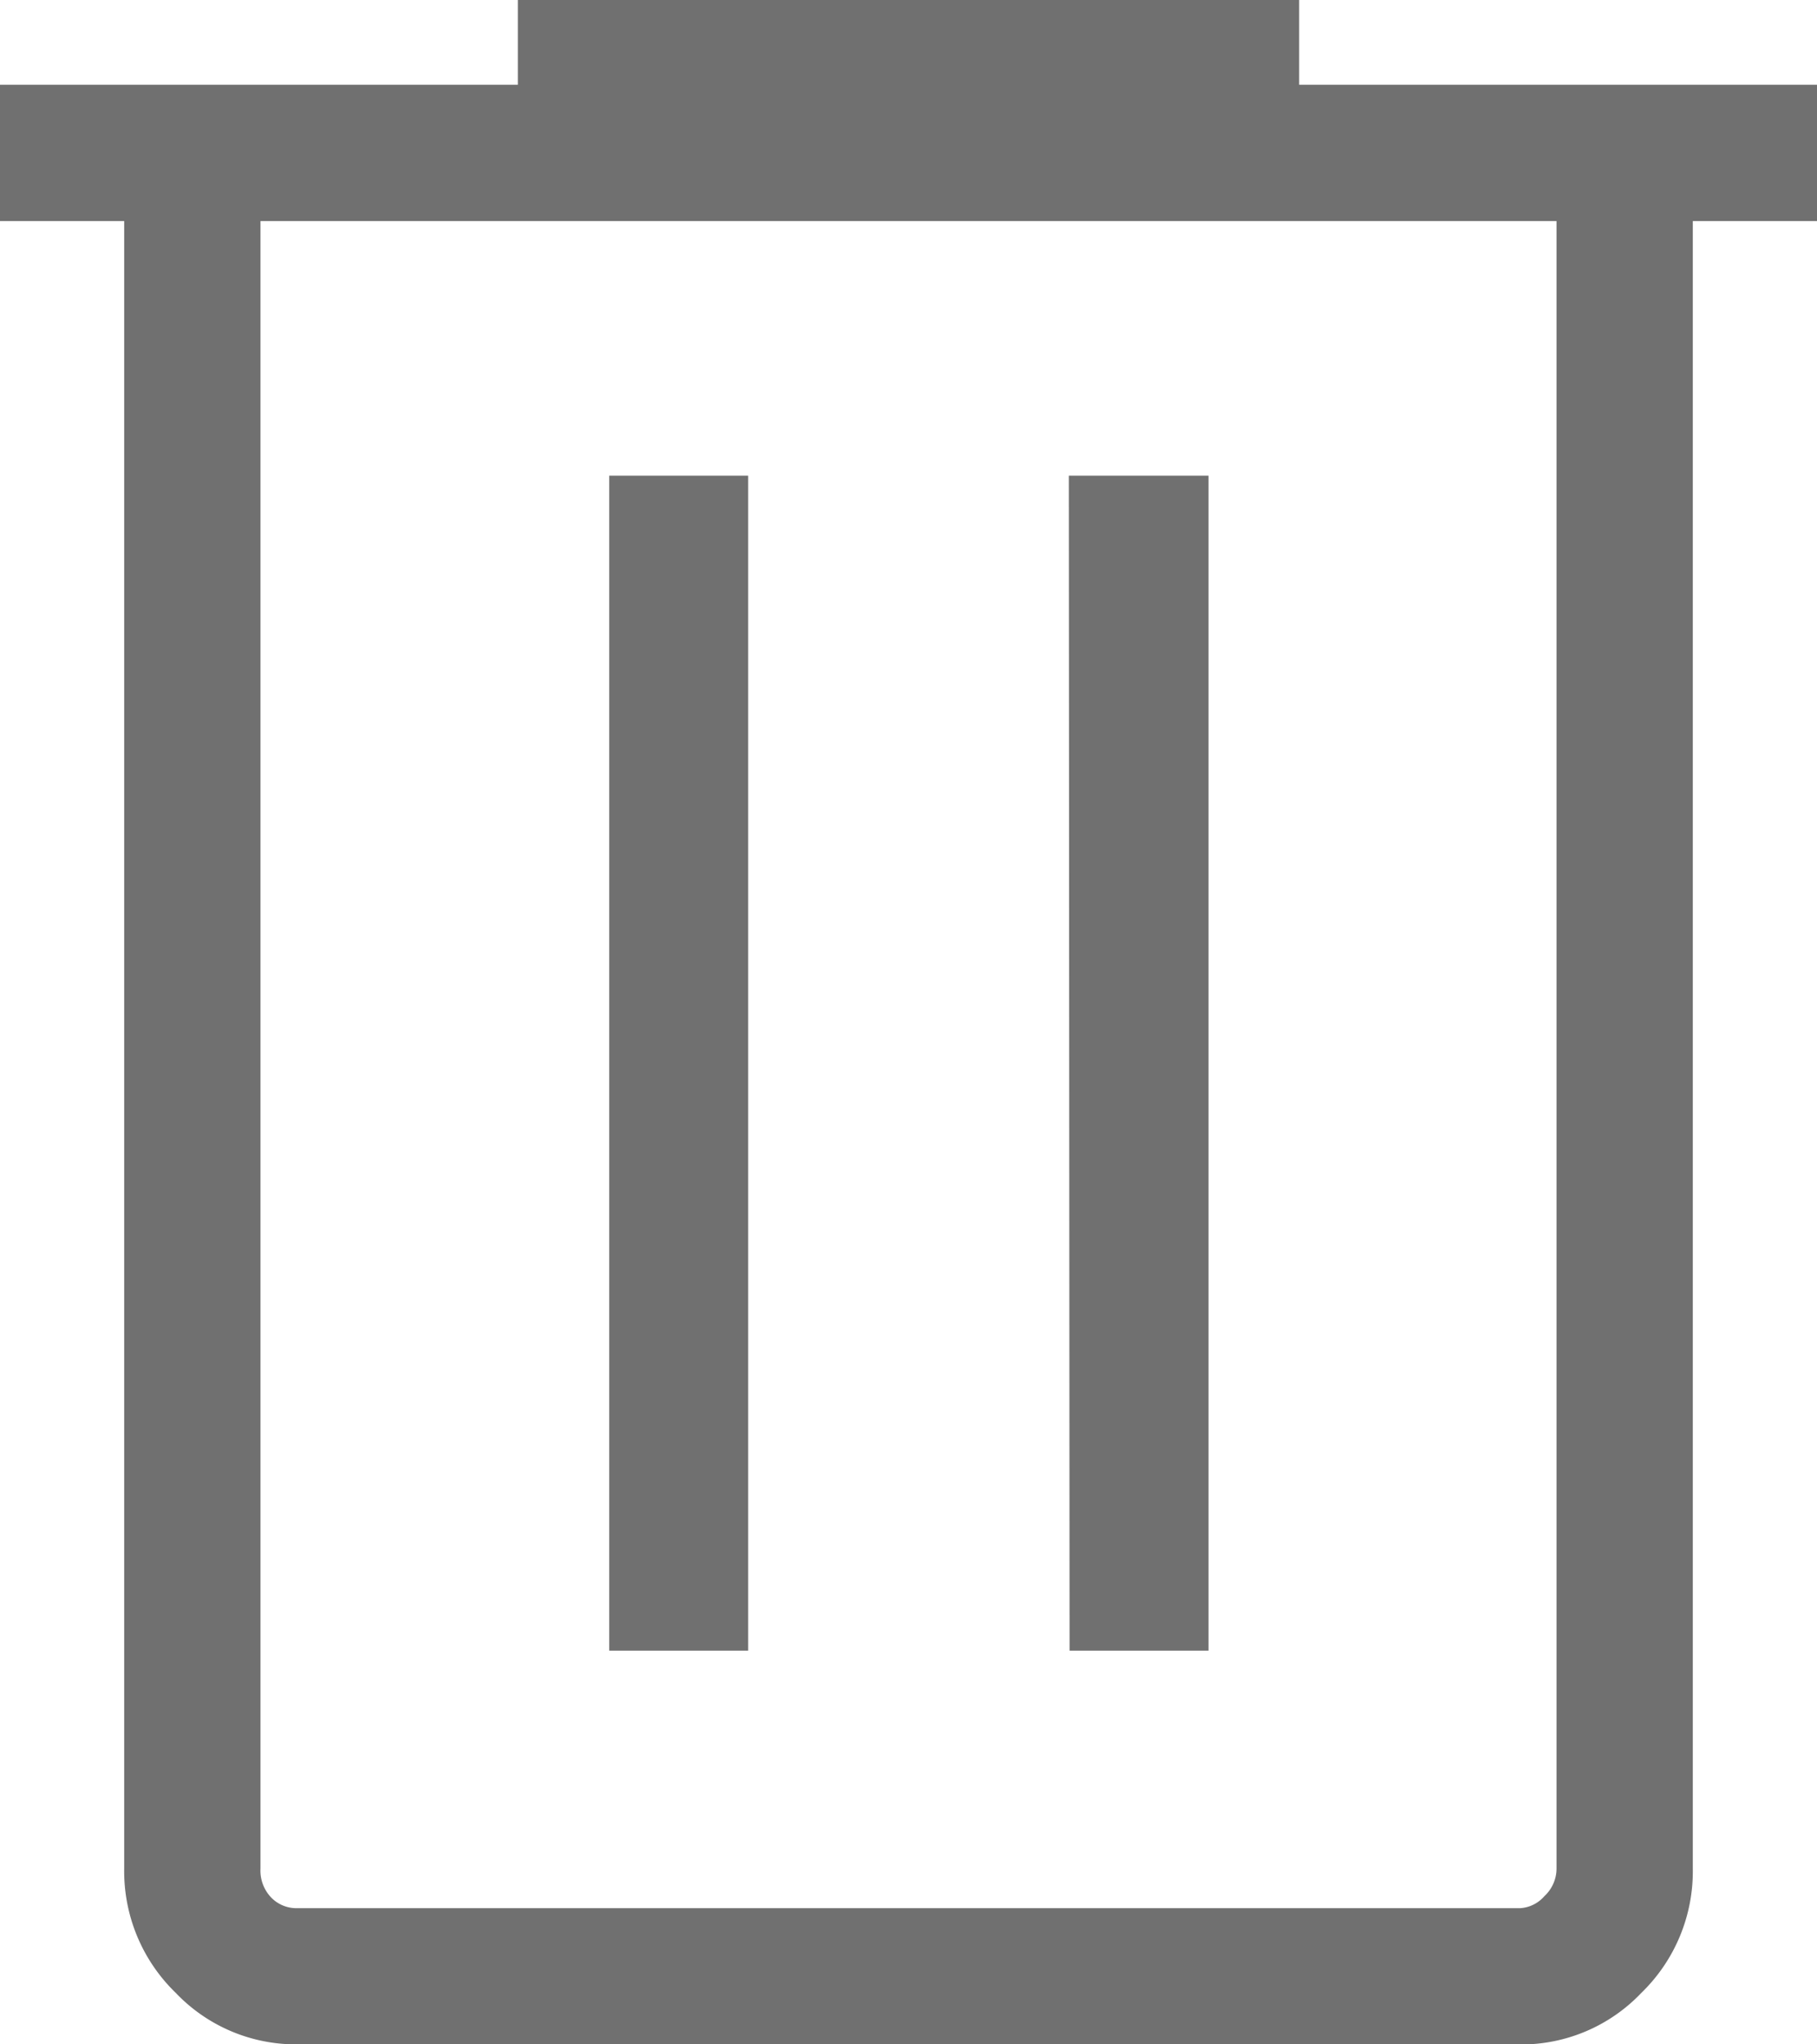 <svg xmlns="http://www.w3.org/2000/svg" width="17" height="19.125" viewBox="0 0 17 19.125">
    <path d="M11.777 26.375a1.551 1.551 0 0 1-1.133-.482 1.583 1.583 0 0 1-.482-1.162V9.318H9V8.043h4.845V7.25h7.31v.793H26v1.275h-1.162v15.414a1.583 1.583 0 0 1-.482 1.162 1.551 1.551 0 0 1-1.133.482zM23.563 9.318H11.437v15.414a.364.364 0 0 0 .1.269.328.328 0 0 0 .241.1h11.445a.327.327 0 0 0 .227-.113.352.352 0 0 0 .113-.255zM14.7 22.692H16V11.7h-1.3zm4.307 0h1.3V11.7H19zm-7.57-13.374z" transform="translate(-9 -7.25)" style="fill:#707070"/>
</svg>
